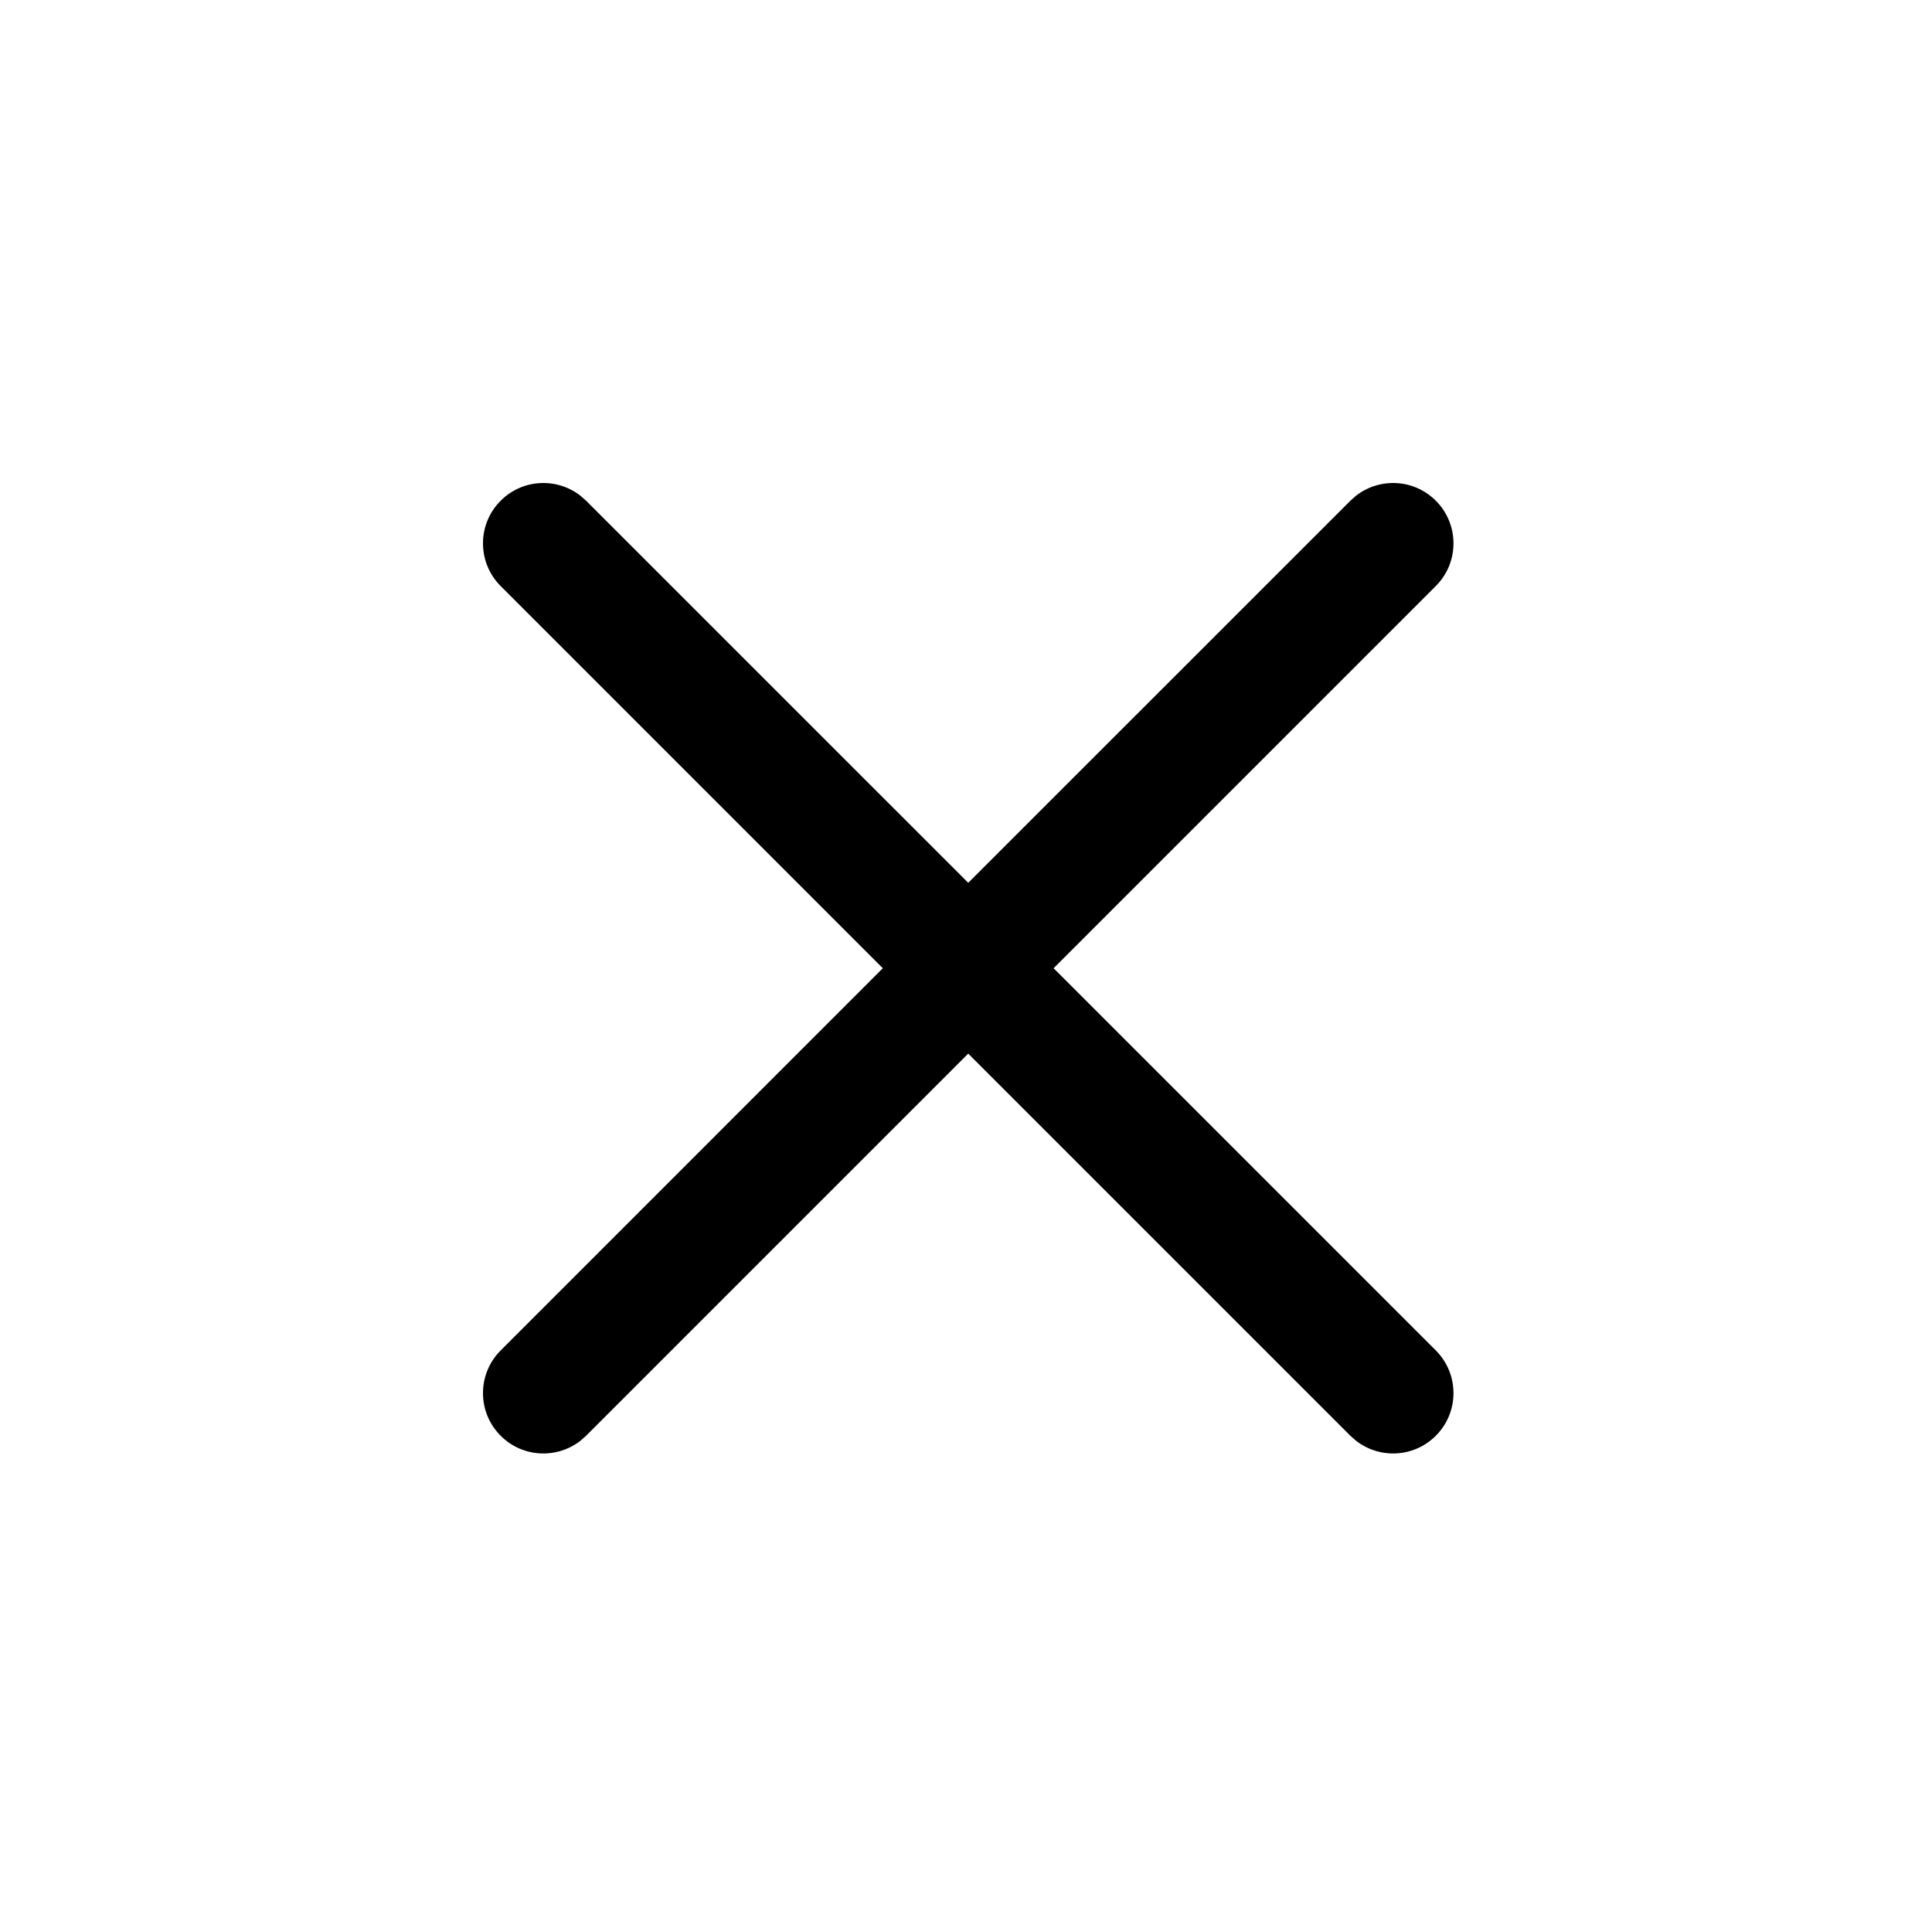 <?xml version="1.0" encoding="UTF-8"?>
<svg viewBox="0 0 32 32" version="1.1" xmlns="http://www.w3.org/2000/svg" xmlns:xlink="http://www.w3.org/1999/xlink">
    <path d="M9.613,8.21 L9.707,8.293 L16.037,14.622 L22.367,8.293 L22.461,8.21 C22.854,7.905 23.421,7.932 23.781,8.293 C24.172,8.683 24.172,9.317 23.781,9.707 L23.781,9.707 L17.451,16.037 L23.781,22.367 C24.172,22.758 24.172,23.391 23.781,23.781 C23.421,24.142 22.854,24.169 22.461,23.864 L22.367,23.781 L16.037,17.451 L9.707,23.781 L9.613,23.864 C9.221,24.169 8.653,24.142 8.293,23.781 C7.902,23.391 7.902,22.758 8.293,22.367 L8.293,22.367 L14.622,16.037 L8.293,9.707 C7.902,9.317 7.902,8.683 8.293,8.293 C8.653,7.932 9.221,7.905 9.613,8.21 Z" fill="#000000"></path>
</svg>
